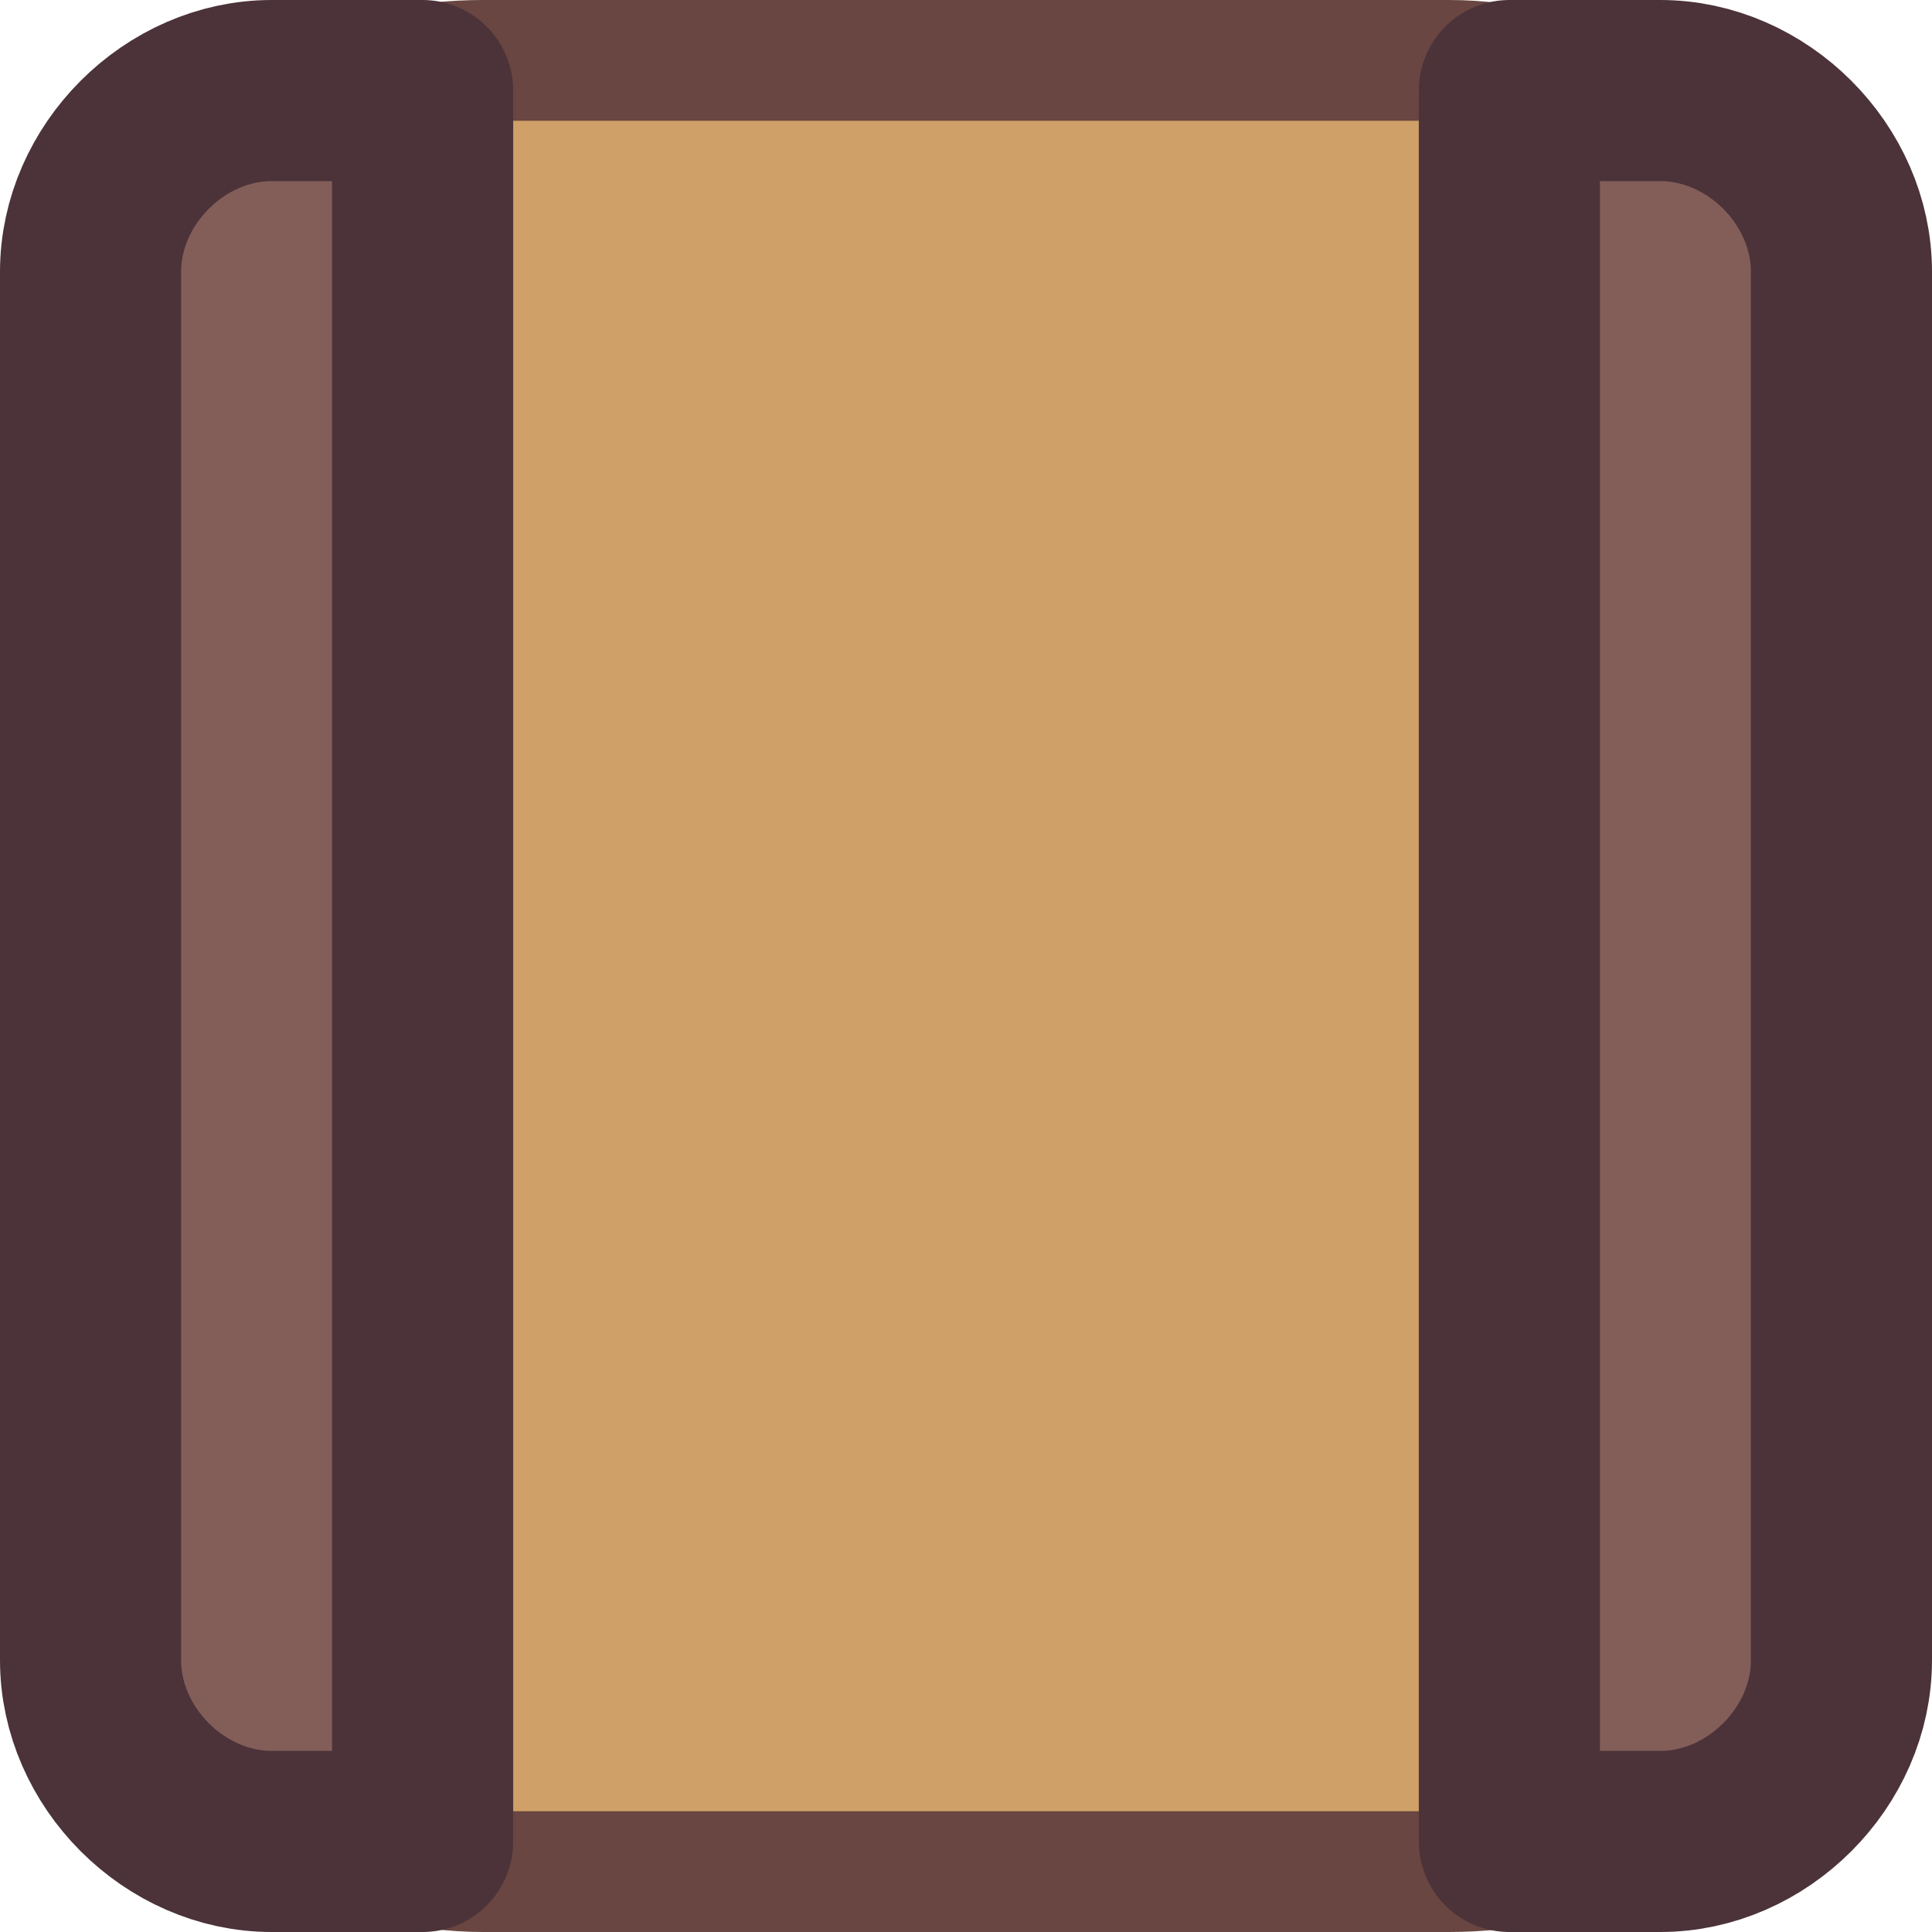 <?xml version="1.0" encoding="UTF-8" standalone="no"?>
<!-- Created with Inkscape (http://www.inkscape.org/) -->

<svg
   width="64"
   height="64"
   viewBox="0 0 64 64"
   version="1.1"
   id="svg259"
   xmlns="http://www.w3.org/2000/svg"
   xmlns:svg="http://www.w3.org/2000/svg">
  <rect
     style="font-variation-settings:normal;fill:#cfa067;fill-opacity:1;stroke:#694641;stroke-width:4;stroke-linecap:round;stroke-linejoin:round;stroke-miterlimit:4;stroke-dasharray:none;stroke-dashoffset:0;stroke-opacity:1;paint-order:markers stroke fill;stop-color:#000000"
     id="rect12518"
     width="60"
     height="60"
     x="2"
     y="2"
     ry="14"
     rx="14" />
  <path
     style="fill:#835e59;stroke:#4b3339;stroke-width:6;stroke-linecap:round;stroke-linejoin:round;stroke-dasharray:none;stroke-opacity:1;paint-order:markers stroke fill;stop-color:#000000"
     d="m 50,61 h 5 c 3.213,0 6,-2.787 6,-6 V 9 C 61,5.787 58.213,3 55,3 h -5 z"
     id="path3444" />
  <path
     style="fill:#835e59;stroke:#4b3339;stroke-width:6;stroke-linecap:round;stroke-linejoin:round;stroke-dasharray:none;stroke-opacity:1;paint-order:markers stroke fill;stop-color:#000000"
     d="m 3,55 c 0,3.213 2.787,6 6,6 h 5 V 3 H 9 C 5.787,3 3,5.787 3,9 Z"
     id="rect2497" />
</svg>

